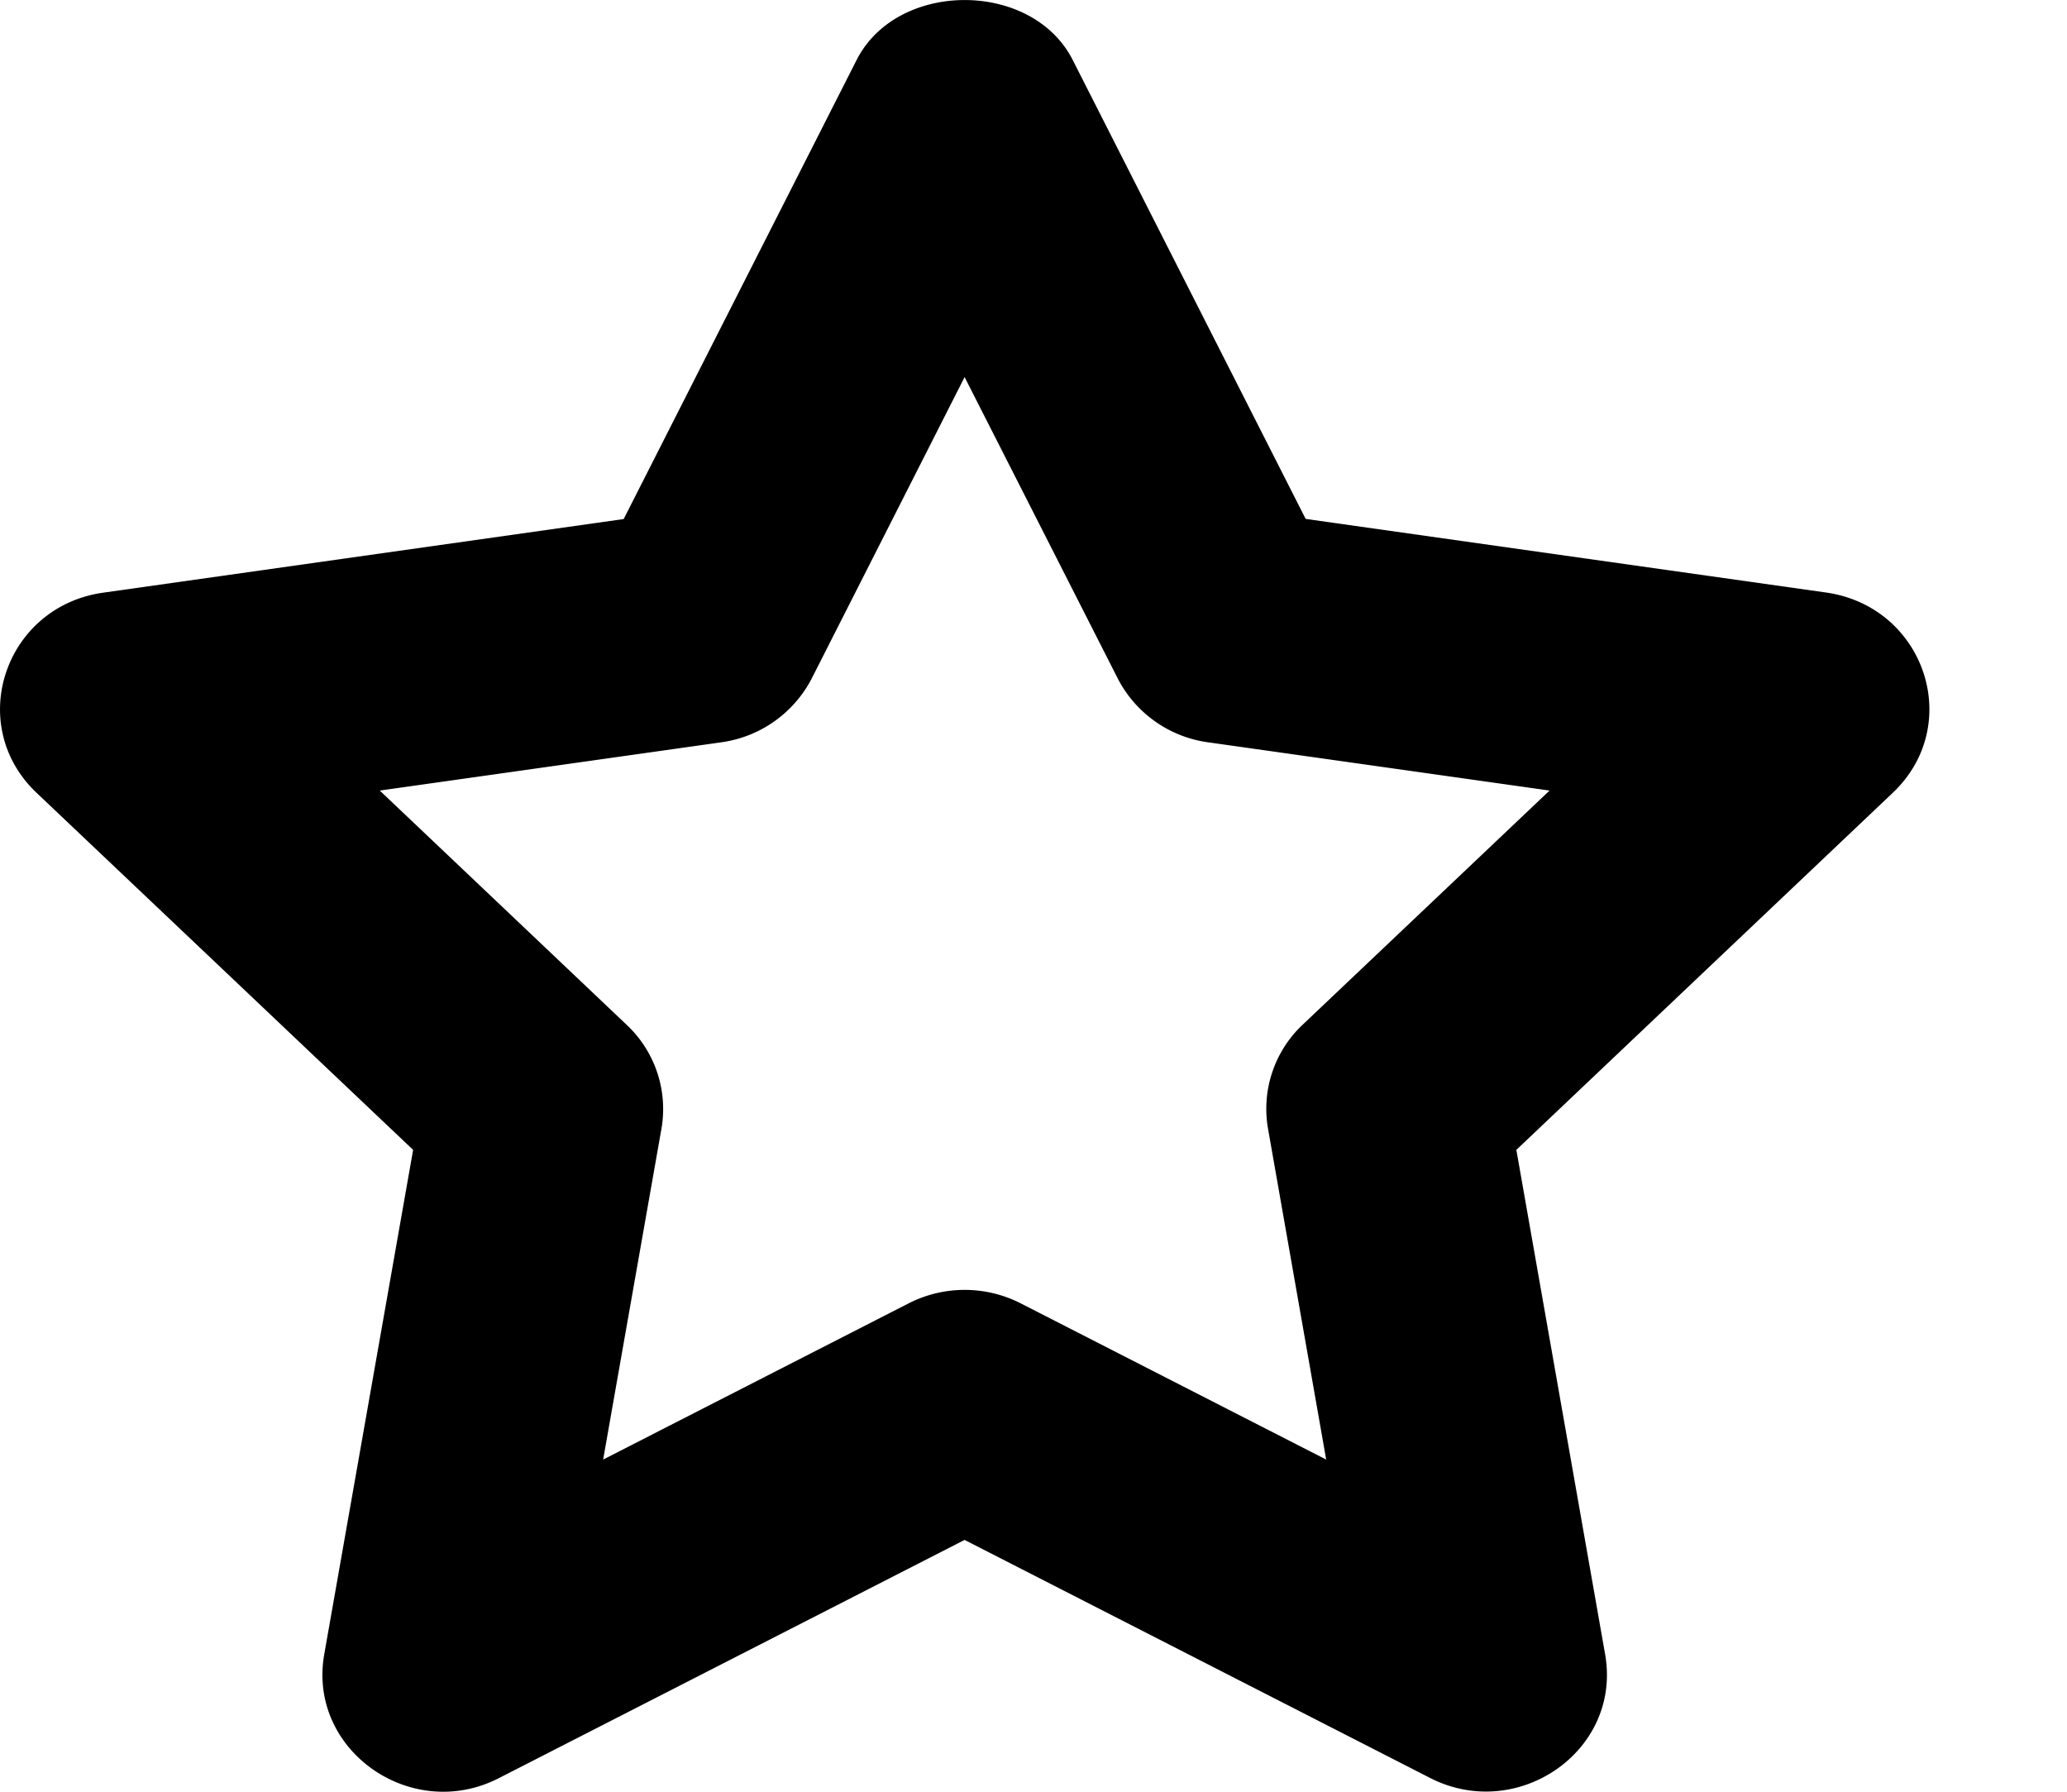 <svg width="15" height="13" fill="currentColor" xmlns="http://www.w3.org/2000/svg">
  <path fill-rule="evenodd" clip-rule="evenodd"
    d="m7 11.173 3.378 1.727c.635.325 1.394-.197 1.27-.898l-.644-3.659 2.733-2.592c.519-.494.23-1.35-.486-1.452l-3.776-.534L7.785.436c-.294-.581-1.275-.581-1.569 0l-1.69 3.33L.75 4.3C.035 4.4-.255 5.258.265 5.752l2.733 2.591-.645 3.66c-.123.697.634 1.226 1.27.897L7 11.173zm2.624-.583L7.408 9.457a.895.895 0 0 0-.815 0L4.377 10.59l.423-2.4a.837.837 0 0 0-.251-.753L2.756 5.736l2.477-.35a.873.873 0 0 0 .659-.466L7 2.736 8.11 4.92a.87.87 0 0 0 .658.466l2.477.35-1.793 1.7a.838.838 0 0 0-.25.754l.422 2.4z"
    fill="currentColor" />
</svg>